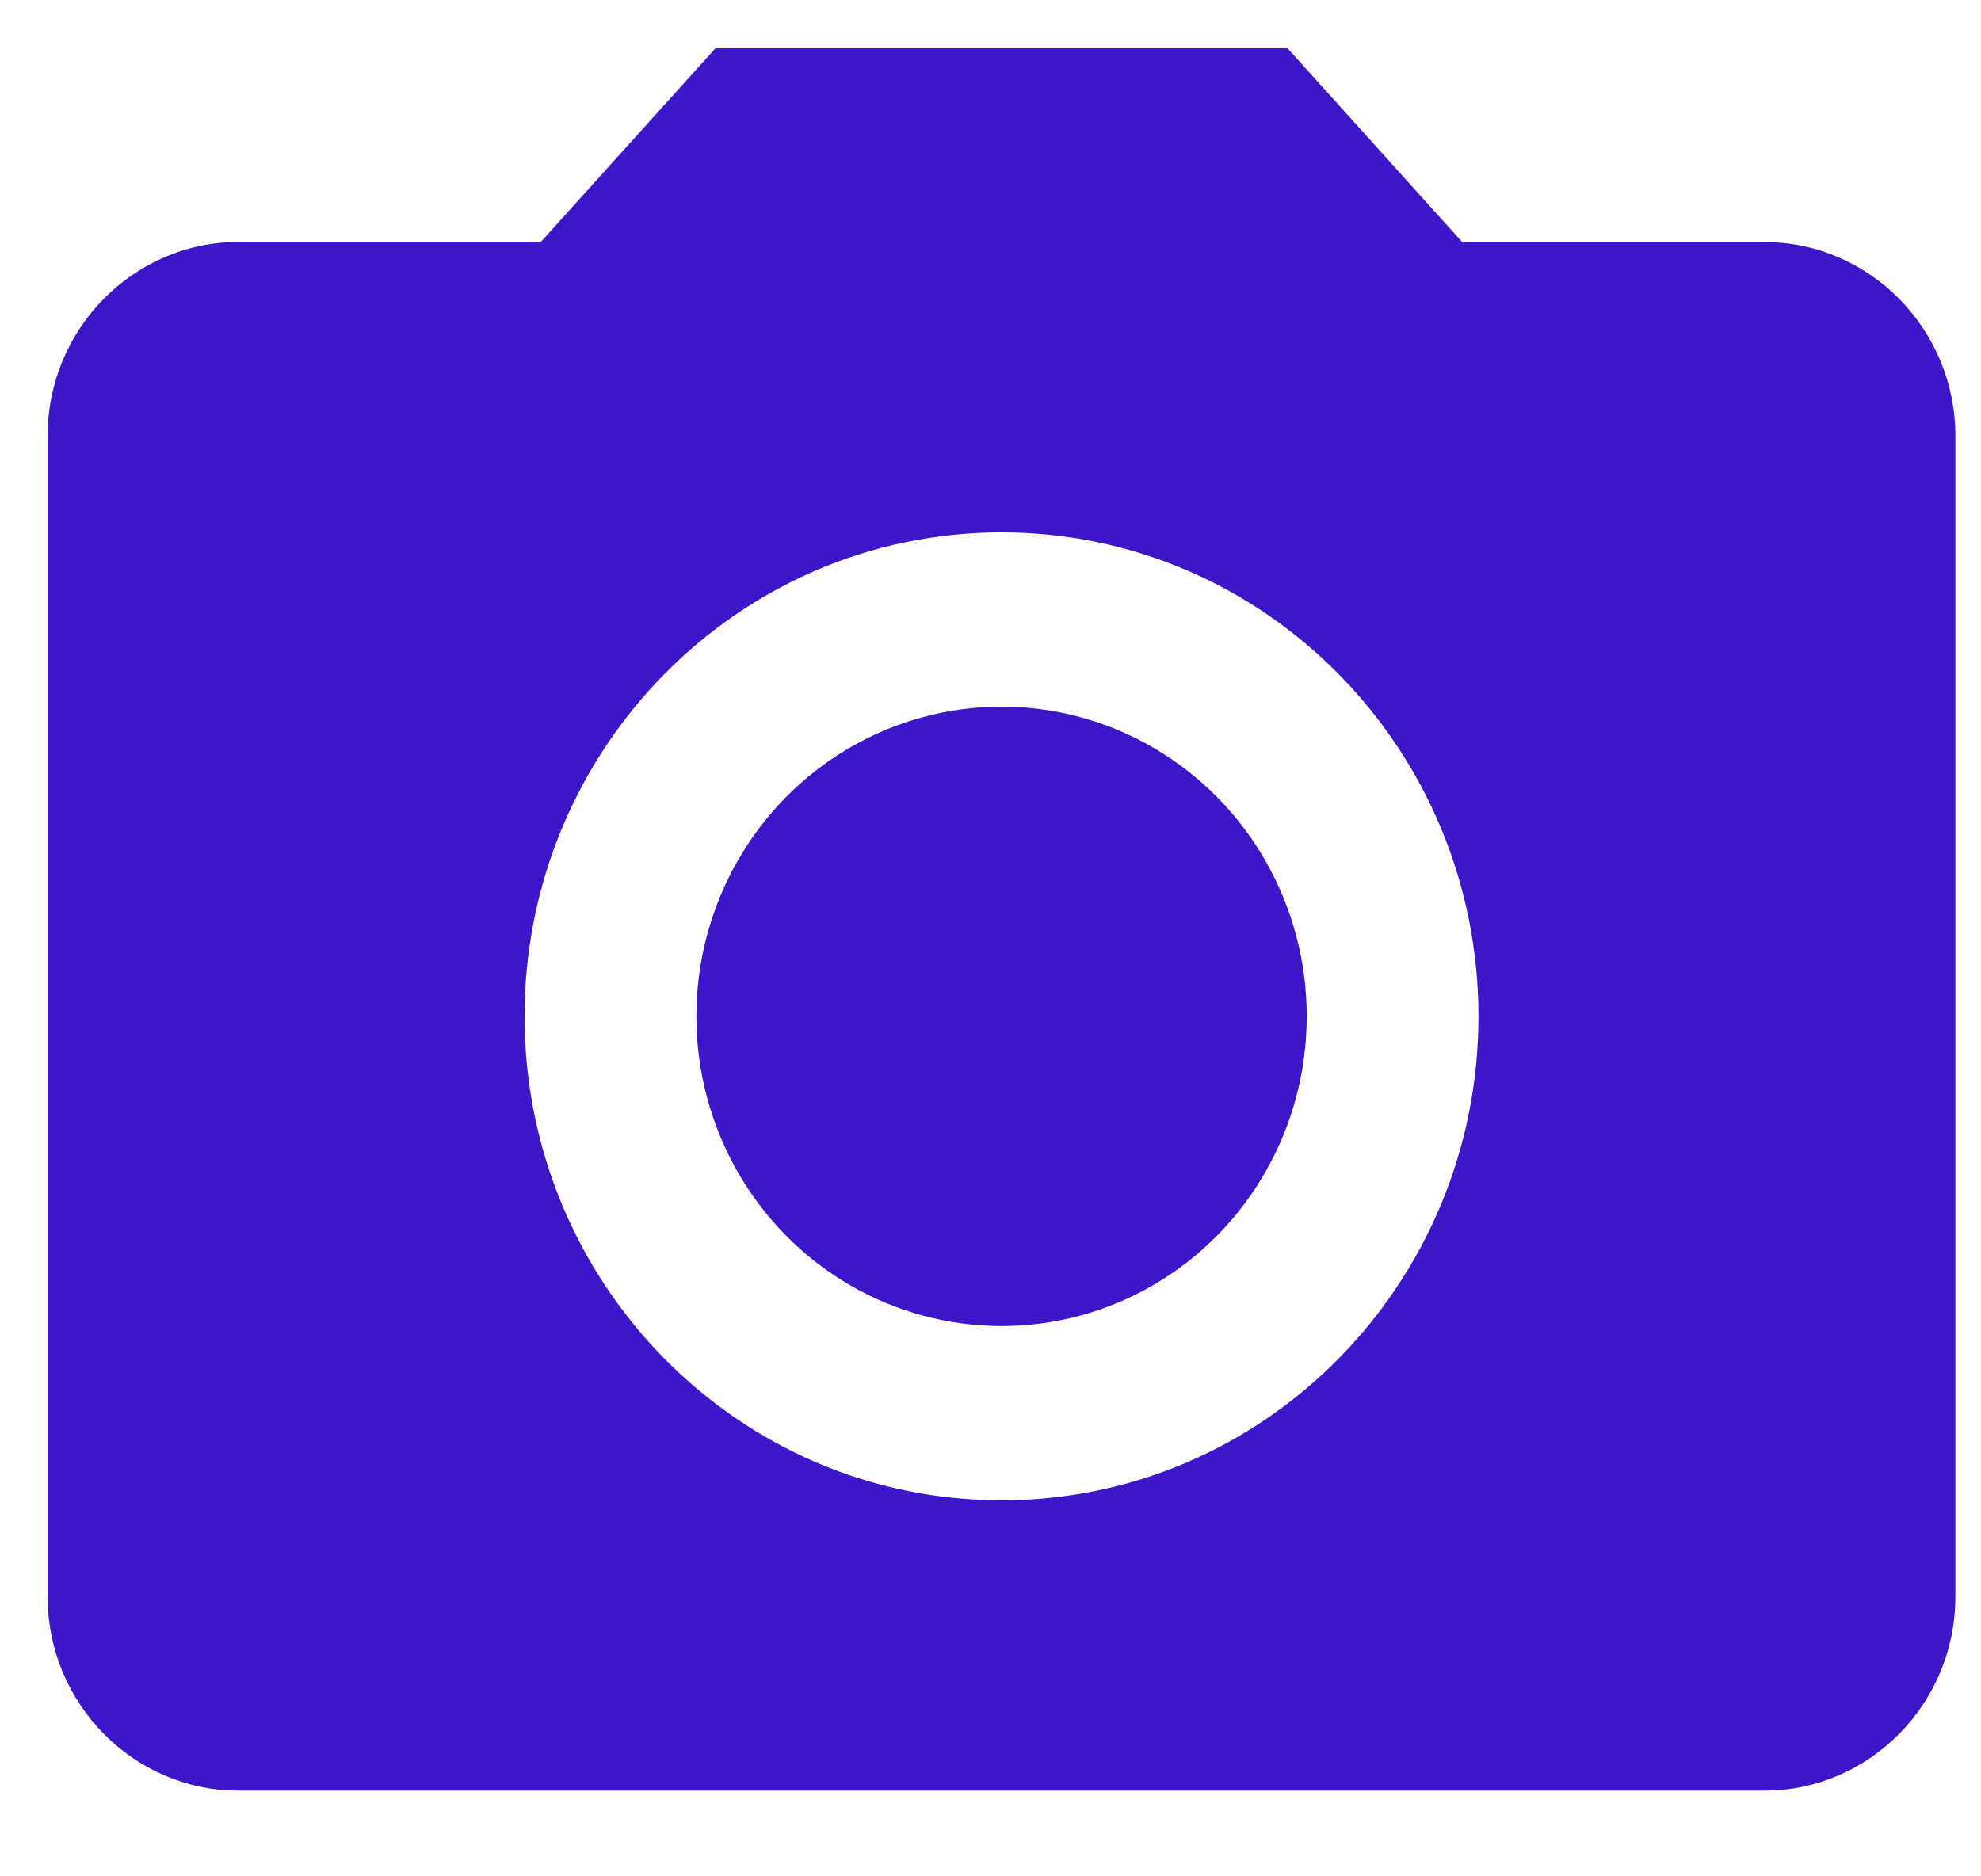 <svg xmlns="http://www.w3.org/2000/svg" width="19" height="18" viewBox="0 0 19 18">
    <g fill="none" fill-rule="evenodd">
        <g fill="#3D16C9">
            <g transform="translate(-55 -740) translate(55 740)">
                <ellipse cx="9.606" cy="9.75" rx="2.927" ry="2.971"/>
                <path d="M6.861.464L5.187 2.321h-2.9c-1.006 0-1.83.836-1.83 1.858V15.32c0 1.022.824 1.858 1.83 1.858h14.637c1.006 0 1.83-.836 1.83-1.858V4.18c0-1.022-.824-1.858-1.83-1.858h-2.9L12.35.464H6.861zm2.745 13.929c-2.525 0-4.575-2.08-4.575-4.643 0-2.563 2.05-4.643 4.575-4.643 2.524 0 4.574 2.08 4.574 4.643 0 2.563-2.05 4.643-4.574 4.643z"/>
            </g>
        </g>
    </g>
</svg>
